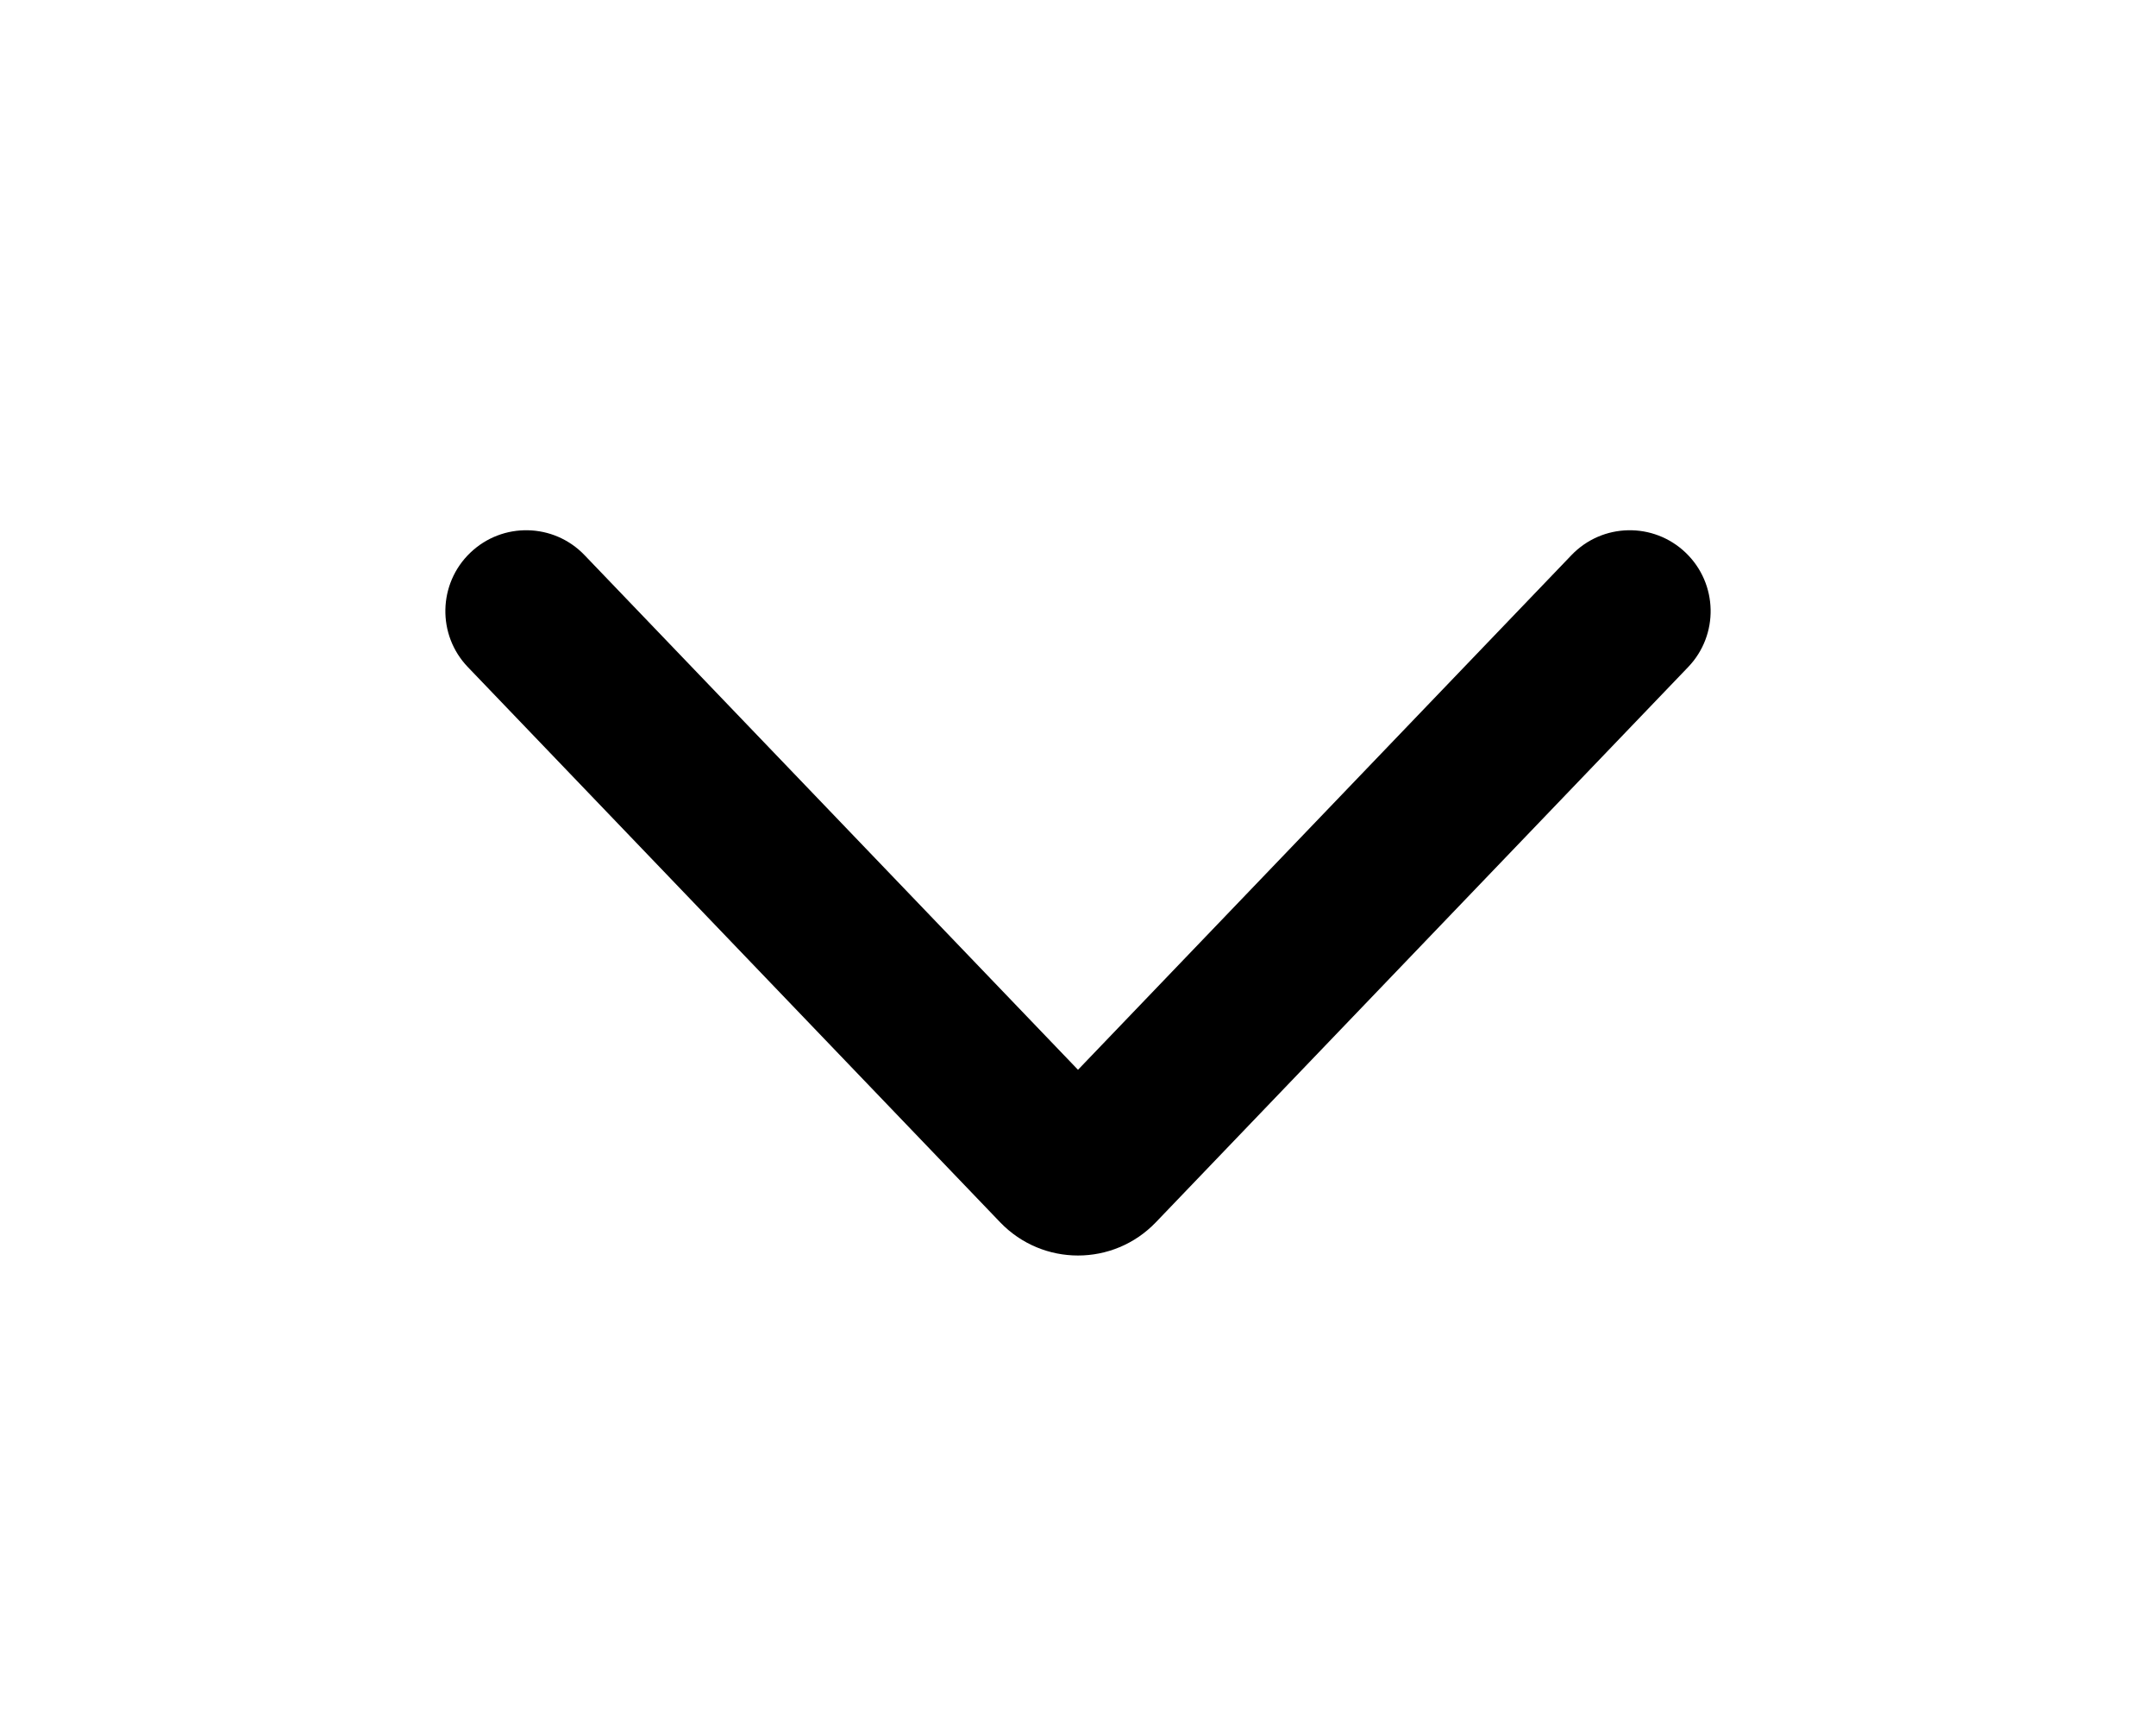 <svg width="30" height="24" viewBox="0 0 30 24" fill="none" xmlns="http://www.w3.org/2000/svg">
  <path fill-rule="evenodd" clip-rule="evenodd" d="M6.543 7.691C6.992 7.26 7.704 7.275 8.134 7.724L15 14.884L21.866 7.724C22.296 7.275 23.008 7.26 23.457 7.691C23.905 8.121 23.92 8.833 23.49 9.281L16.083 17.006C15.492 17.622 14.508 17.622 13.917 17.006L6.51 9.281C6.08 8.833 6.095 8.121 6.543 7.691Z" fill="black"/>
</svg>